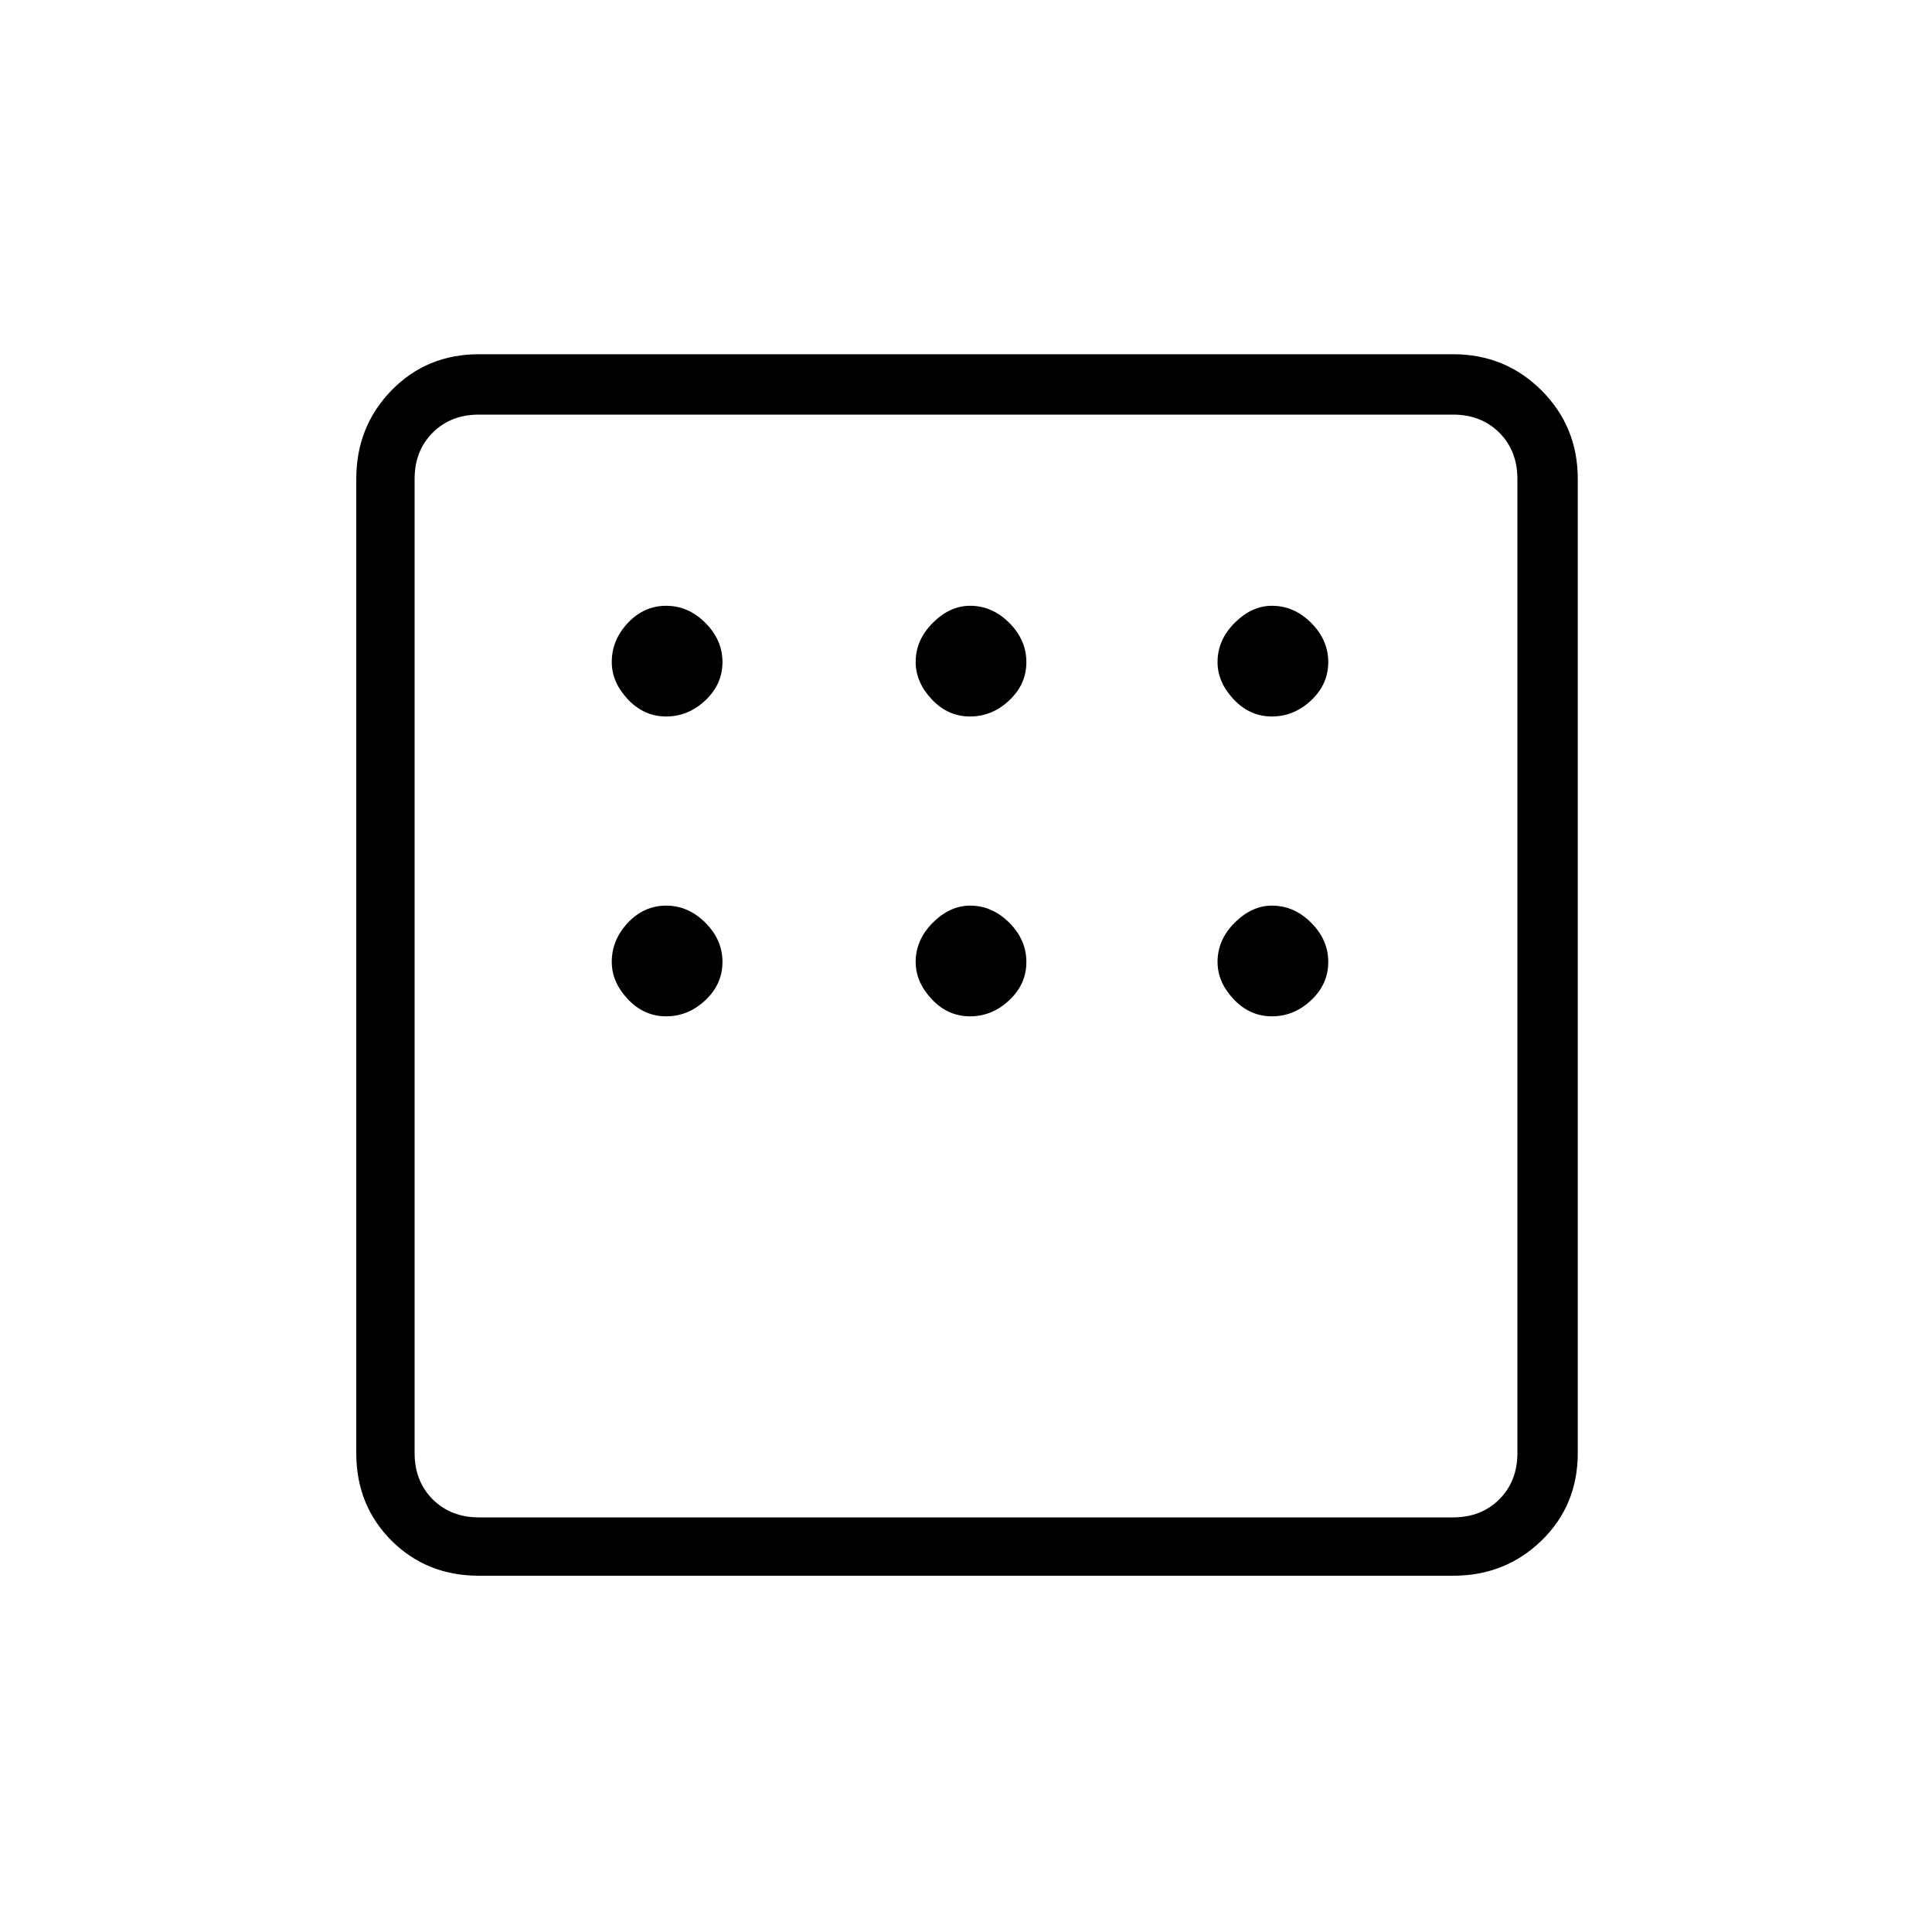 <svg xmlns="http://www.w3.org/2000/svg" height="20" width="20"><path d="M4.958 16.312Q4.417 16.312 4.052 15.948Q3.688 15.583 3.688 15.042V4.958Q3.688 4.417 4.052 4.042Q4.417 3.667 4.958 3.667H15.042Q15.583 3.667 15.958 4.042Q16.333 4.417 16.333 4.958V15.042Q16.333 15.583 15.958 15.948Q15.583 16.312 15.042 16.312ZM6.896 7.417Q7.125 7.417 7.302 7.25Q7.479 7.083 7.479 6.854Q7.479 6.625 7.302 6.448Q7.125 6.271 6.896 6.271Q6.667 6.271 6.5 6.448Q6.333 6.625 6.333 6.854Q6.333 7.062 6.5 7.24Q6.667 7.417 6.896 7.417ZM10.042 7.417Q10.271 7.417 10.448 7.25Q10.625 7.083 10.625 6.854Q10.625 6.625 10.448 6.448Q10.271 6.271 10.042 6.271Q9.833 6.271 9.656 6.448Q9.479 6.625 9.479 6.854Q9.479 7.062 9.646 7.24Q9.812 7.417 10.042 7.417ZM13.167 7.417Q13.396 7.417 13.573 7.25Q13.75 7.083 13.75 6.854Q13.75 6.625 13.573 6.448Q13.396 6.271 13.167 6.271Q12.958 6.271 12.781 6.448Q12.604 6.625 12.604 6.854Q12.604 7.062 12.771 7.24Q12.938 7.417 13.167 7.417ZM13.167 10.521Q13.396 10.521 13.573 10.354Q13.75 10.188 13.75 9.958Q13.75 9.729 13.573 9.552Q13.396 9.375 13.167 9.375Q12.958 9.375 12.781 9.552Q12.604 9.729 12.604 9.958Q12.604 10.167 12.771 10.344Q12.938 10.521 13.167 10.521ZM10.042 10.521Q10.271 10.521 10.448 10.354Q10.625 10.188 10.625 9.958Q10.625 9.729 10.448 9.552Q10.271 9.375 10.042 9.375Q9.833 9.375 9.656 9.552Q9.479 9.729 9.479 9.958Q9.479 10.167 9.646 10.344Q9.812 10.521 10.042 10.521ZM6.896 10.521Q7.125 10.521 7.302 10.354Q7.479 10.188 7.479 9.958Q7.479 9.729 7.302 9.552Q7.125 9.375 6.896 9.375Q6.667 9.375 6.5 9.552Q6.333 9.729 6.333 9.958Q6.333 10.167 6.5 10.344Q6.667 10.521 6.896 10.521ZM4.958 15.708H15.042Q15.333 15.708 15.521 15.521Q15.708 15.333 15.708 15.042V4.958Q15.708 4.667 15.521 4.479Q15.333 4.292 15.042 4.292H4.958Q4.667 4.292 4.479 4.479Q4.292 4.667 4.292 4.958V15.042Q4.292 15.333 4.479 15.521Q4.667 15.708 4.958 15.708ZM4.292 15.708Q4.292 15.708 4.292 15.521Q4.292 15.333 4.292 15.042V4.958Q4.292 4.667 4.292 4.479Q4.292 4.292 4.292 4.292Q4.292 4.292 4.292 4.479Q4.292 4.667 4.292 4.958V15.042Q4.292 15.333 4.292 15.521Q4.292 15.708 4.292 15.708Z"/></svg>